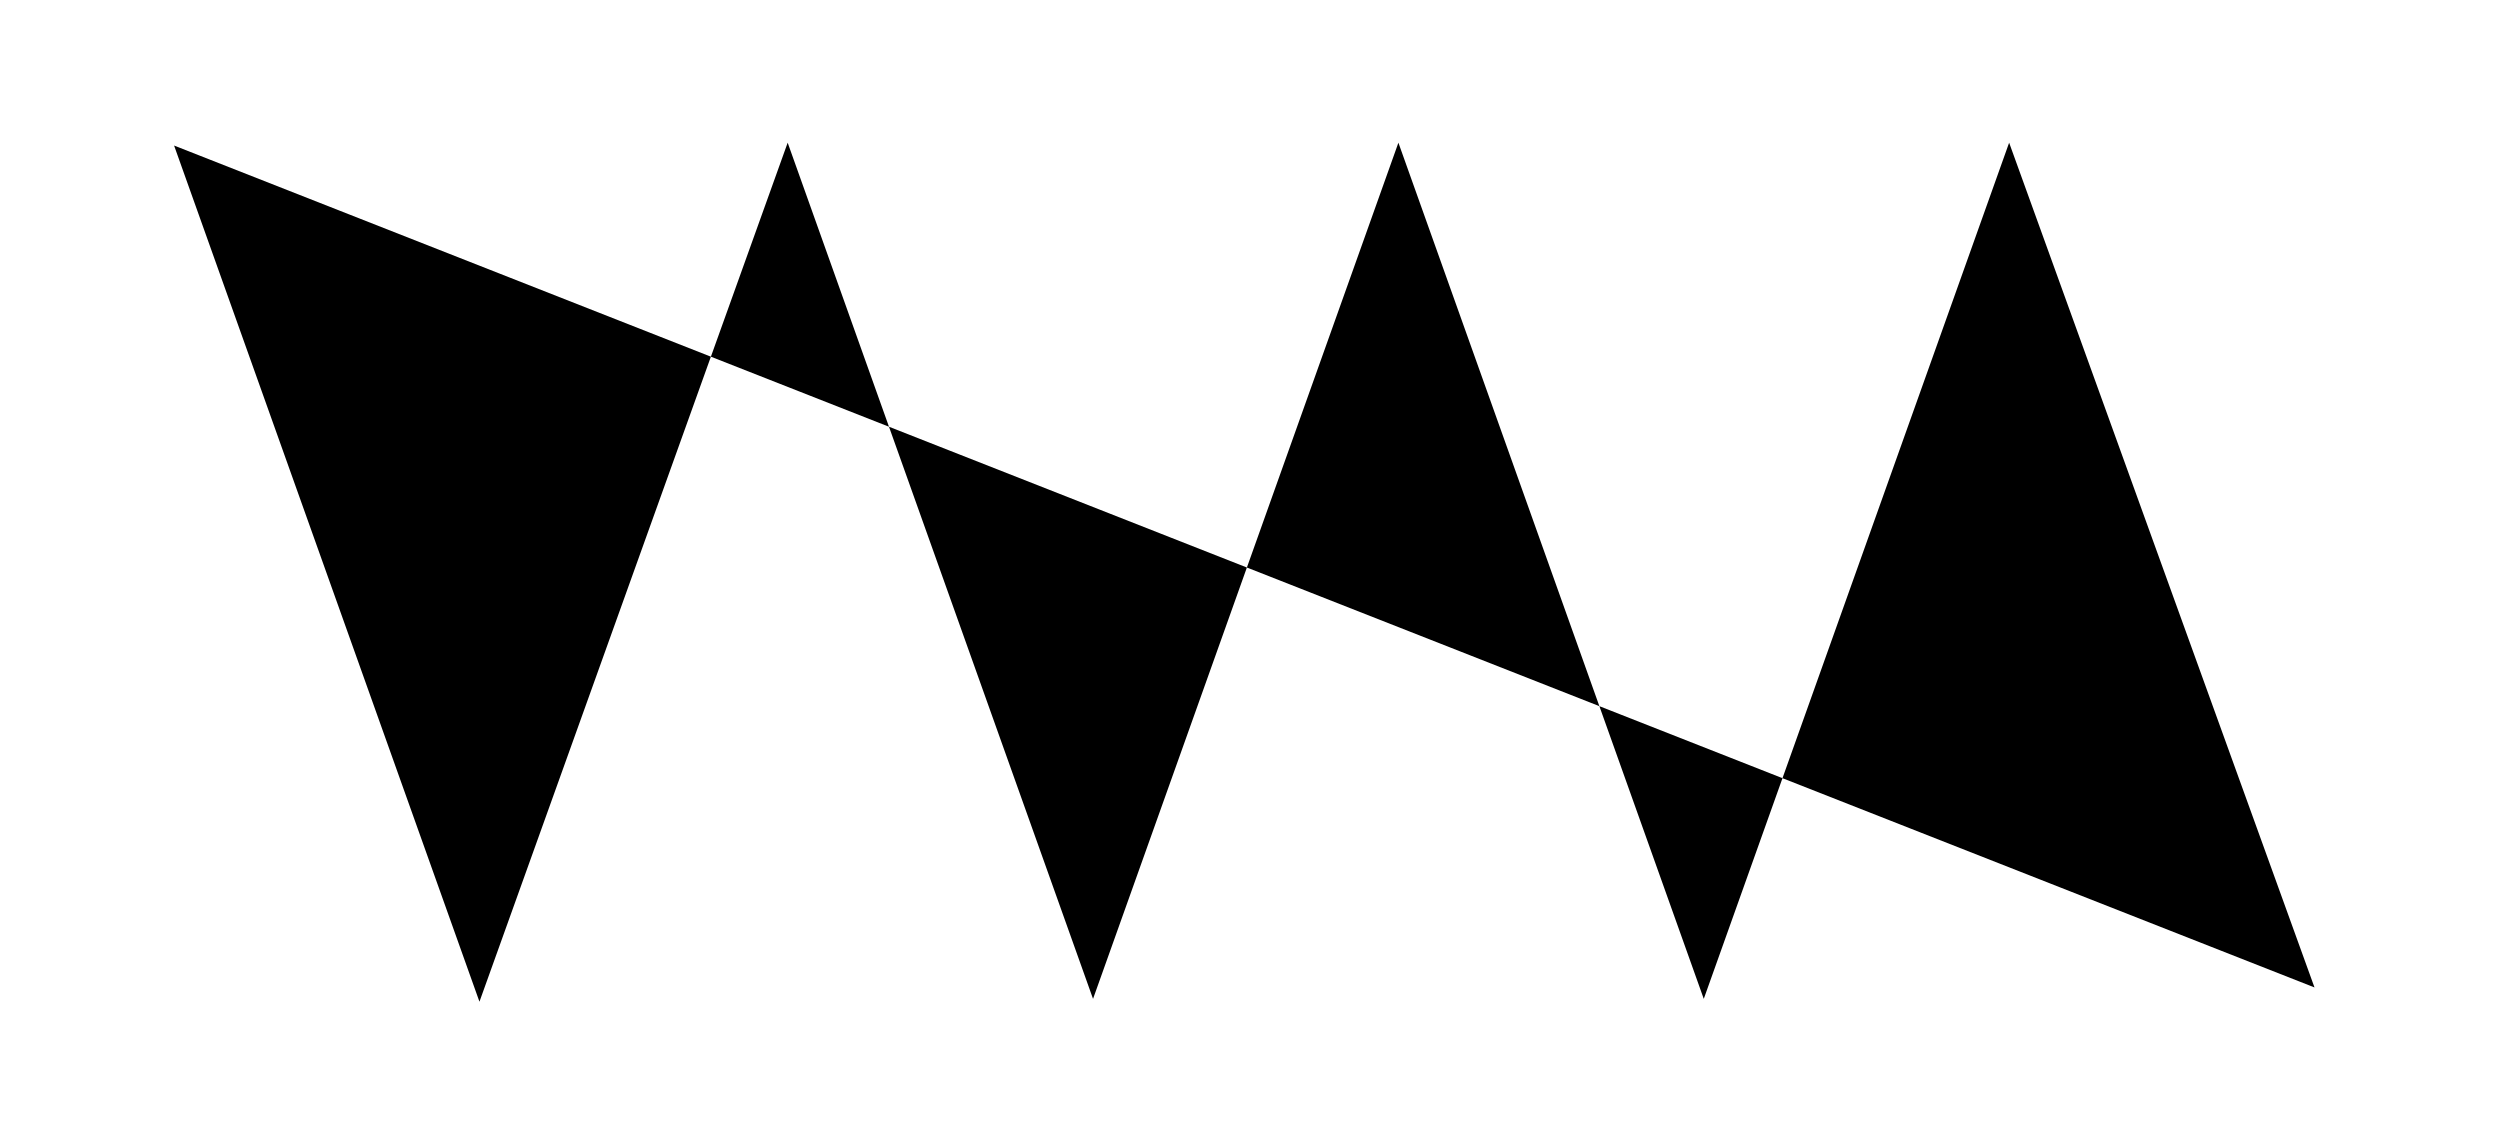 <svg version="1.1" id="logo" xmlns="http://www.w3.org/2000/svg" xmlns:xlink="http://www.w3.org/1999/xlink" x="0" y="0" width="87.6" height="40" viewBox="0 0 87.6 40"><path d="M6.1,5.1l10.7,30L27.6,5l10.7,30L49,5l10.7,30L70.4,5l10.7,29.6"/></svg>